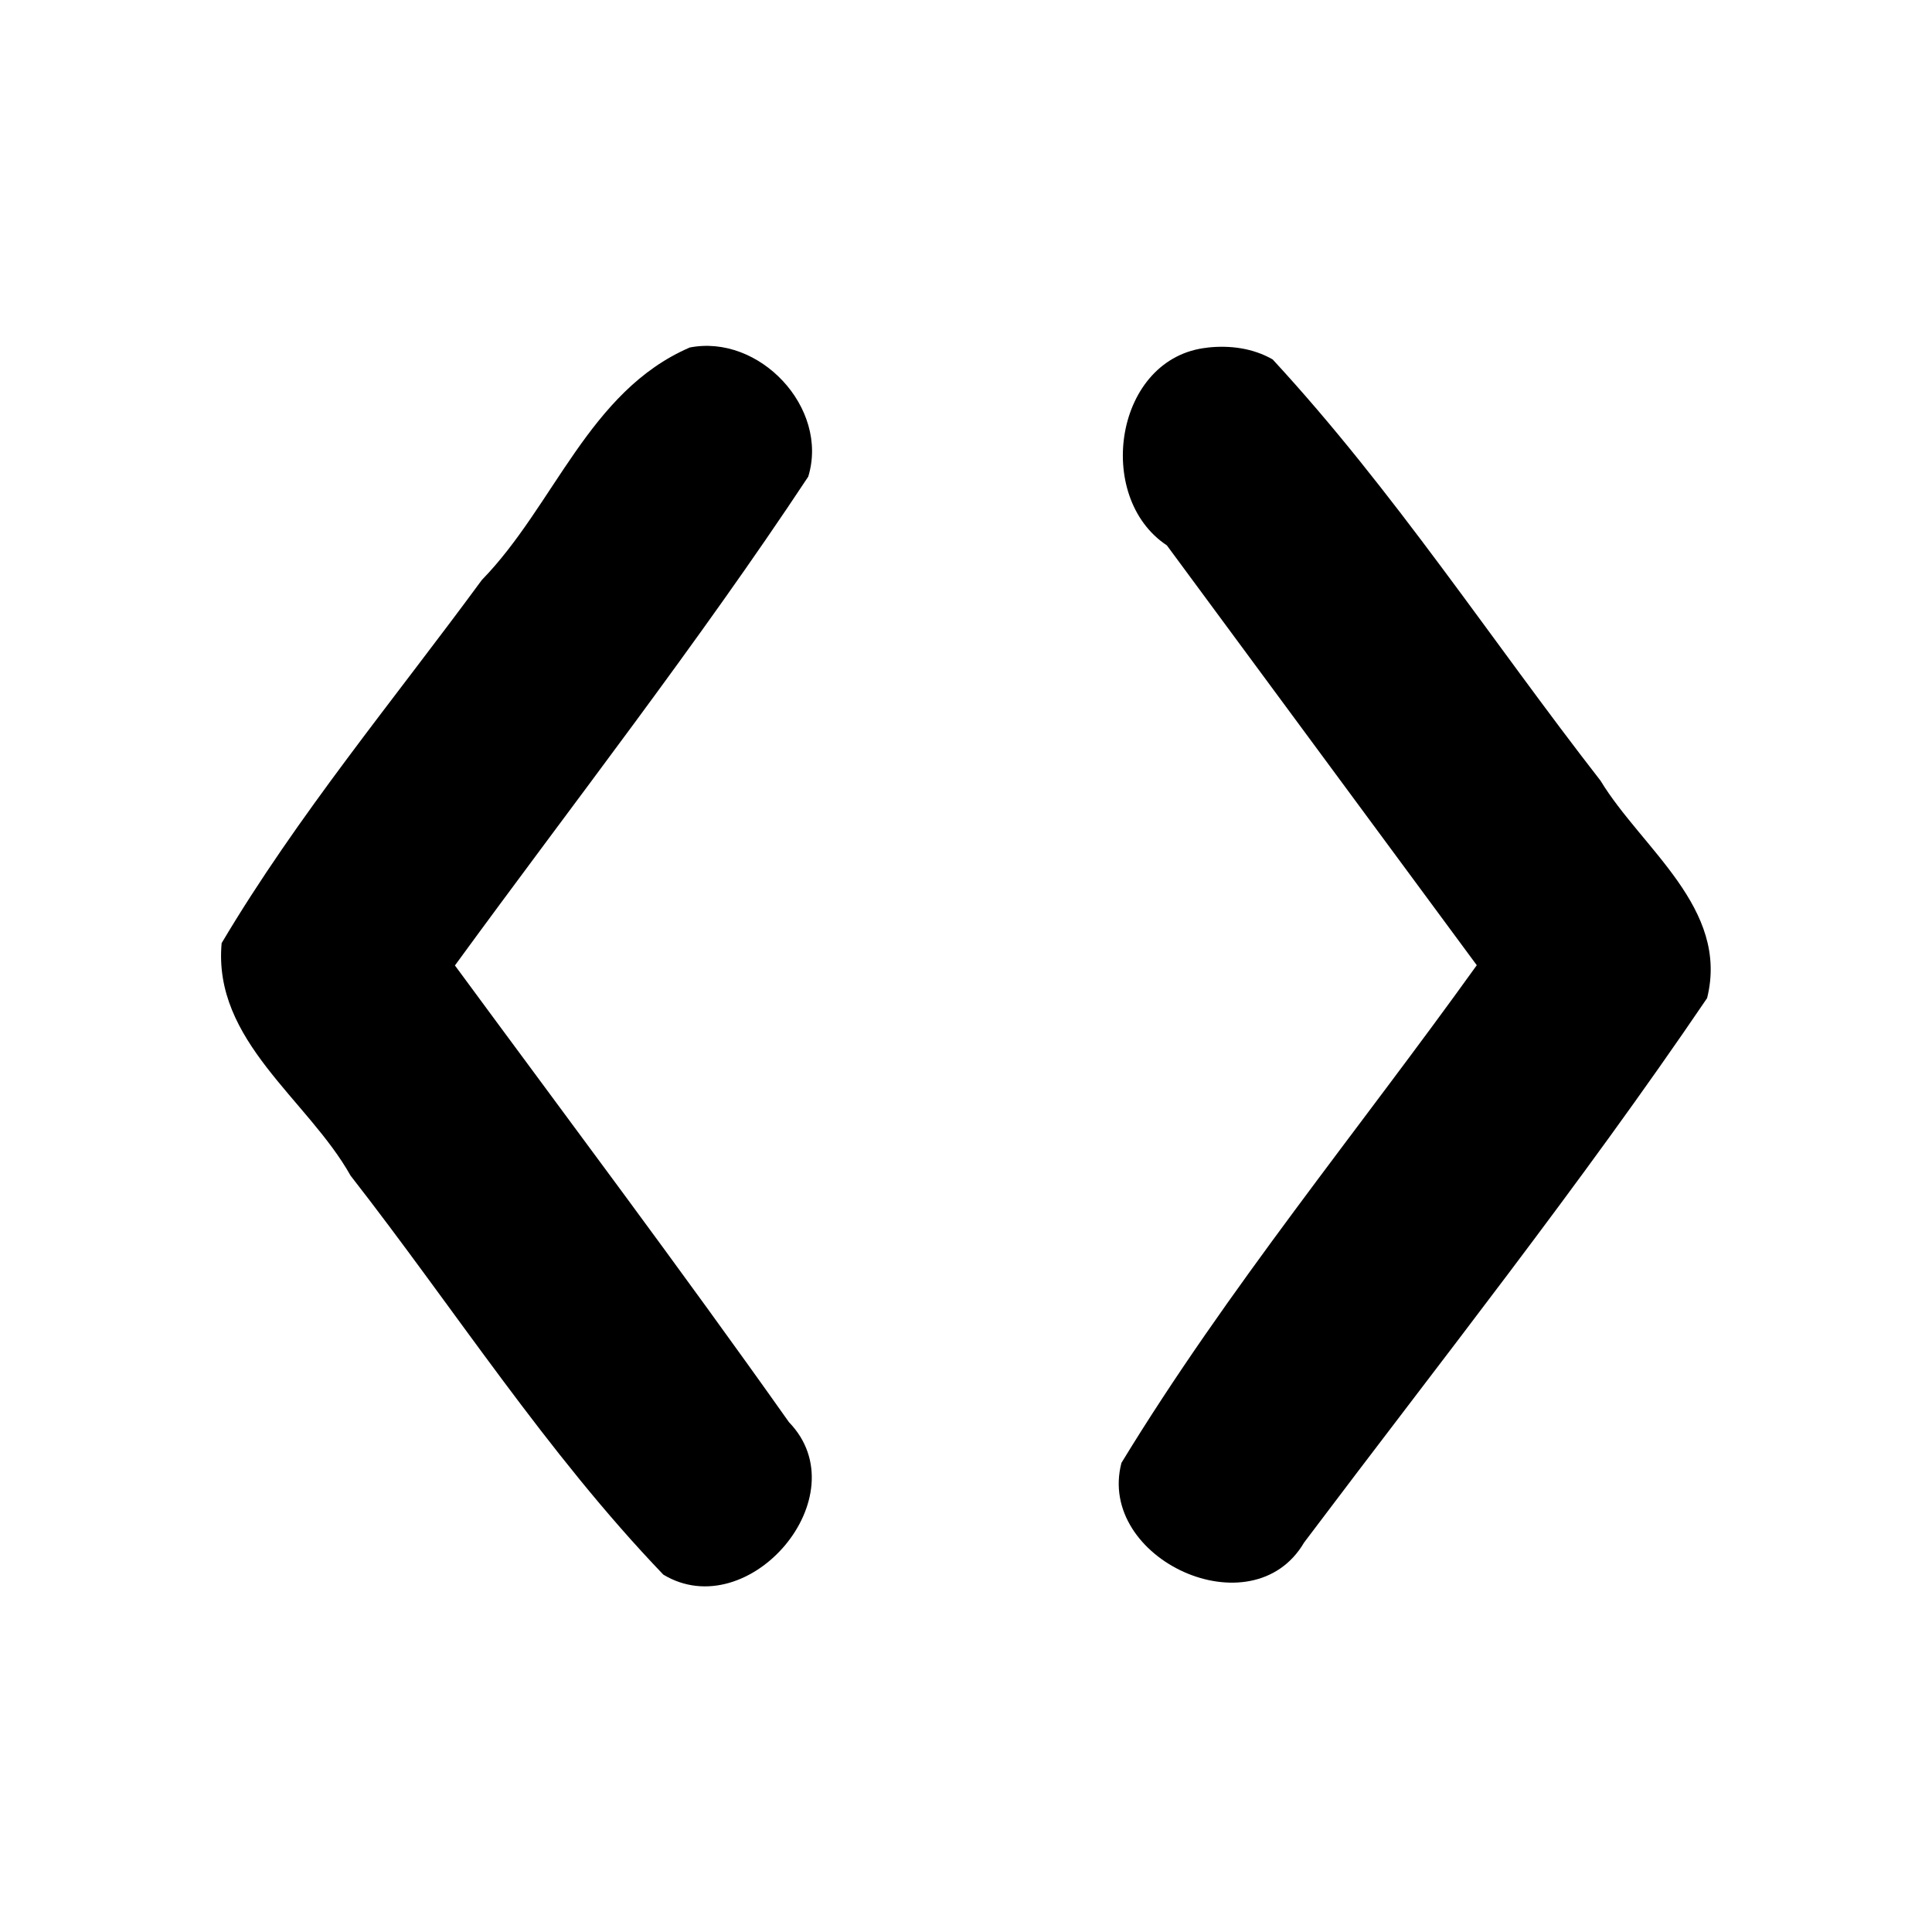 <!-- Generated by IcoMoon.io -->
<svg version="1.1" xmlns="http://www.w3.org/2000/svg" width="32" height="32" viewBox="0 0 32 32">
<title>keyboard_arrow_left_right</title>
<path d="M20 5.758c-1.535 0.159-1.885 2.473-0.673 3.275 1.711 2.318 3.422 4.636 5.133 6.954-1.967 2.742-4.131 5.364-5.885 8.242-0.418 1.592 2.165 2.787 3.025 1.32 2.25-2.988 4.576-5.923 6.675-9.017 0.371-1.491-1.083-2.477-1.765-3.601-1.81-2.326-3.427-4.809-5.431-6.978-0.326-0.187-0.709-0.237-1.079-0.196z"></path>
<path d="M11.419 5.758c-1.667 0.723-2.238 2.617-3.438 3.848-1.46 1.988-3.049 3.892-4.31 6.015-0.147 1.622 1.423 2.582 2.136 3.852 1.721 2.206 3.238 4.583 5.18 6.608 1.414 0.852 3.265-1.304 2.081-2.525-1.804-2.55-3.681-5.048-5.533-7.565 1.962-2.69 4.014-5.318 5.852-8.096 0.349-1.142-0.812-2.37-1.969-2.138z"></path>
</svg>
